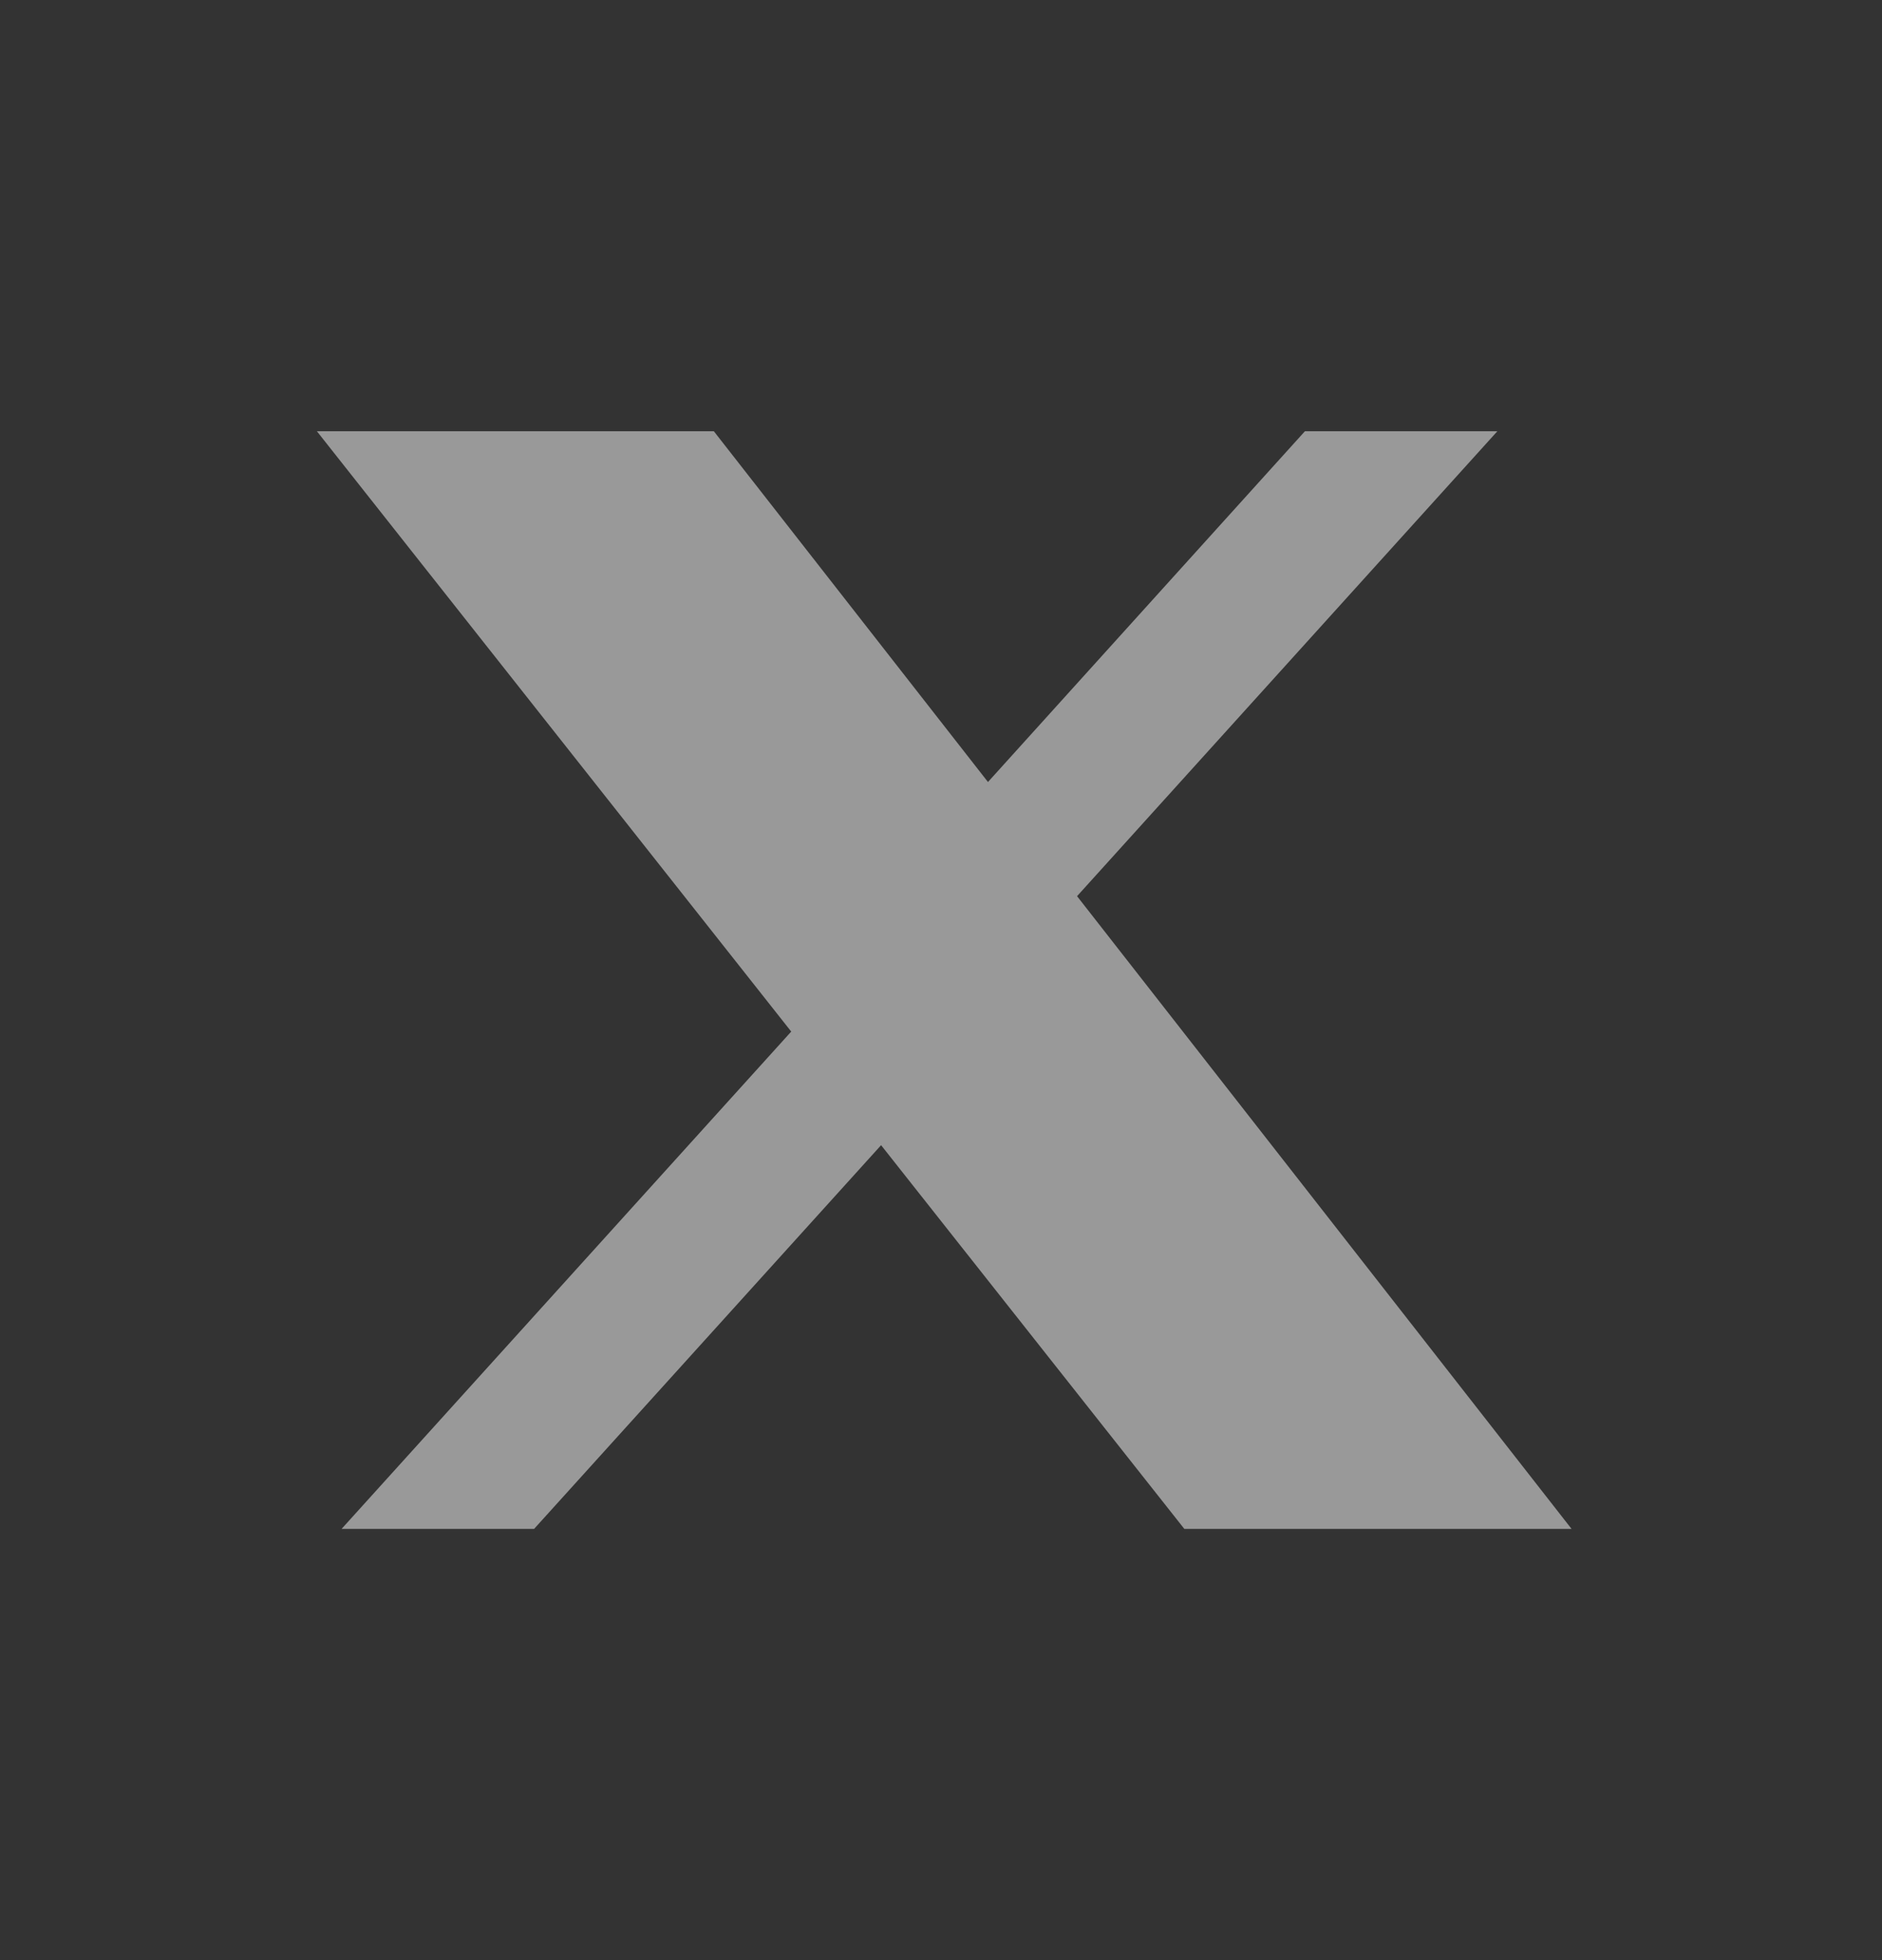 <svg width="24" height="25" viewBox="0 0 24 25" fill="none" xmlns="http://www.w3.org/2000/svg">
<rect x="0" y="0" width="24" height="25" fill="#333333" stroke="none"/>
<path d="M16.641 5.5H19.095L13.735 11.43L20.041 19.5H15.103L11.236 14.606L6.811 19.5H4.356L10.09 13.157L4.041 5.5H9.103L12.599 9.974L16.641 5.5Z" fill="white" fill-opacity="0.5"/>
</svg>
